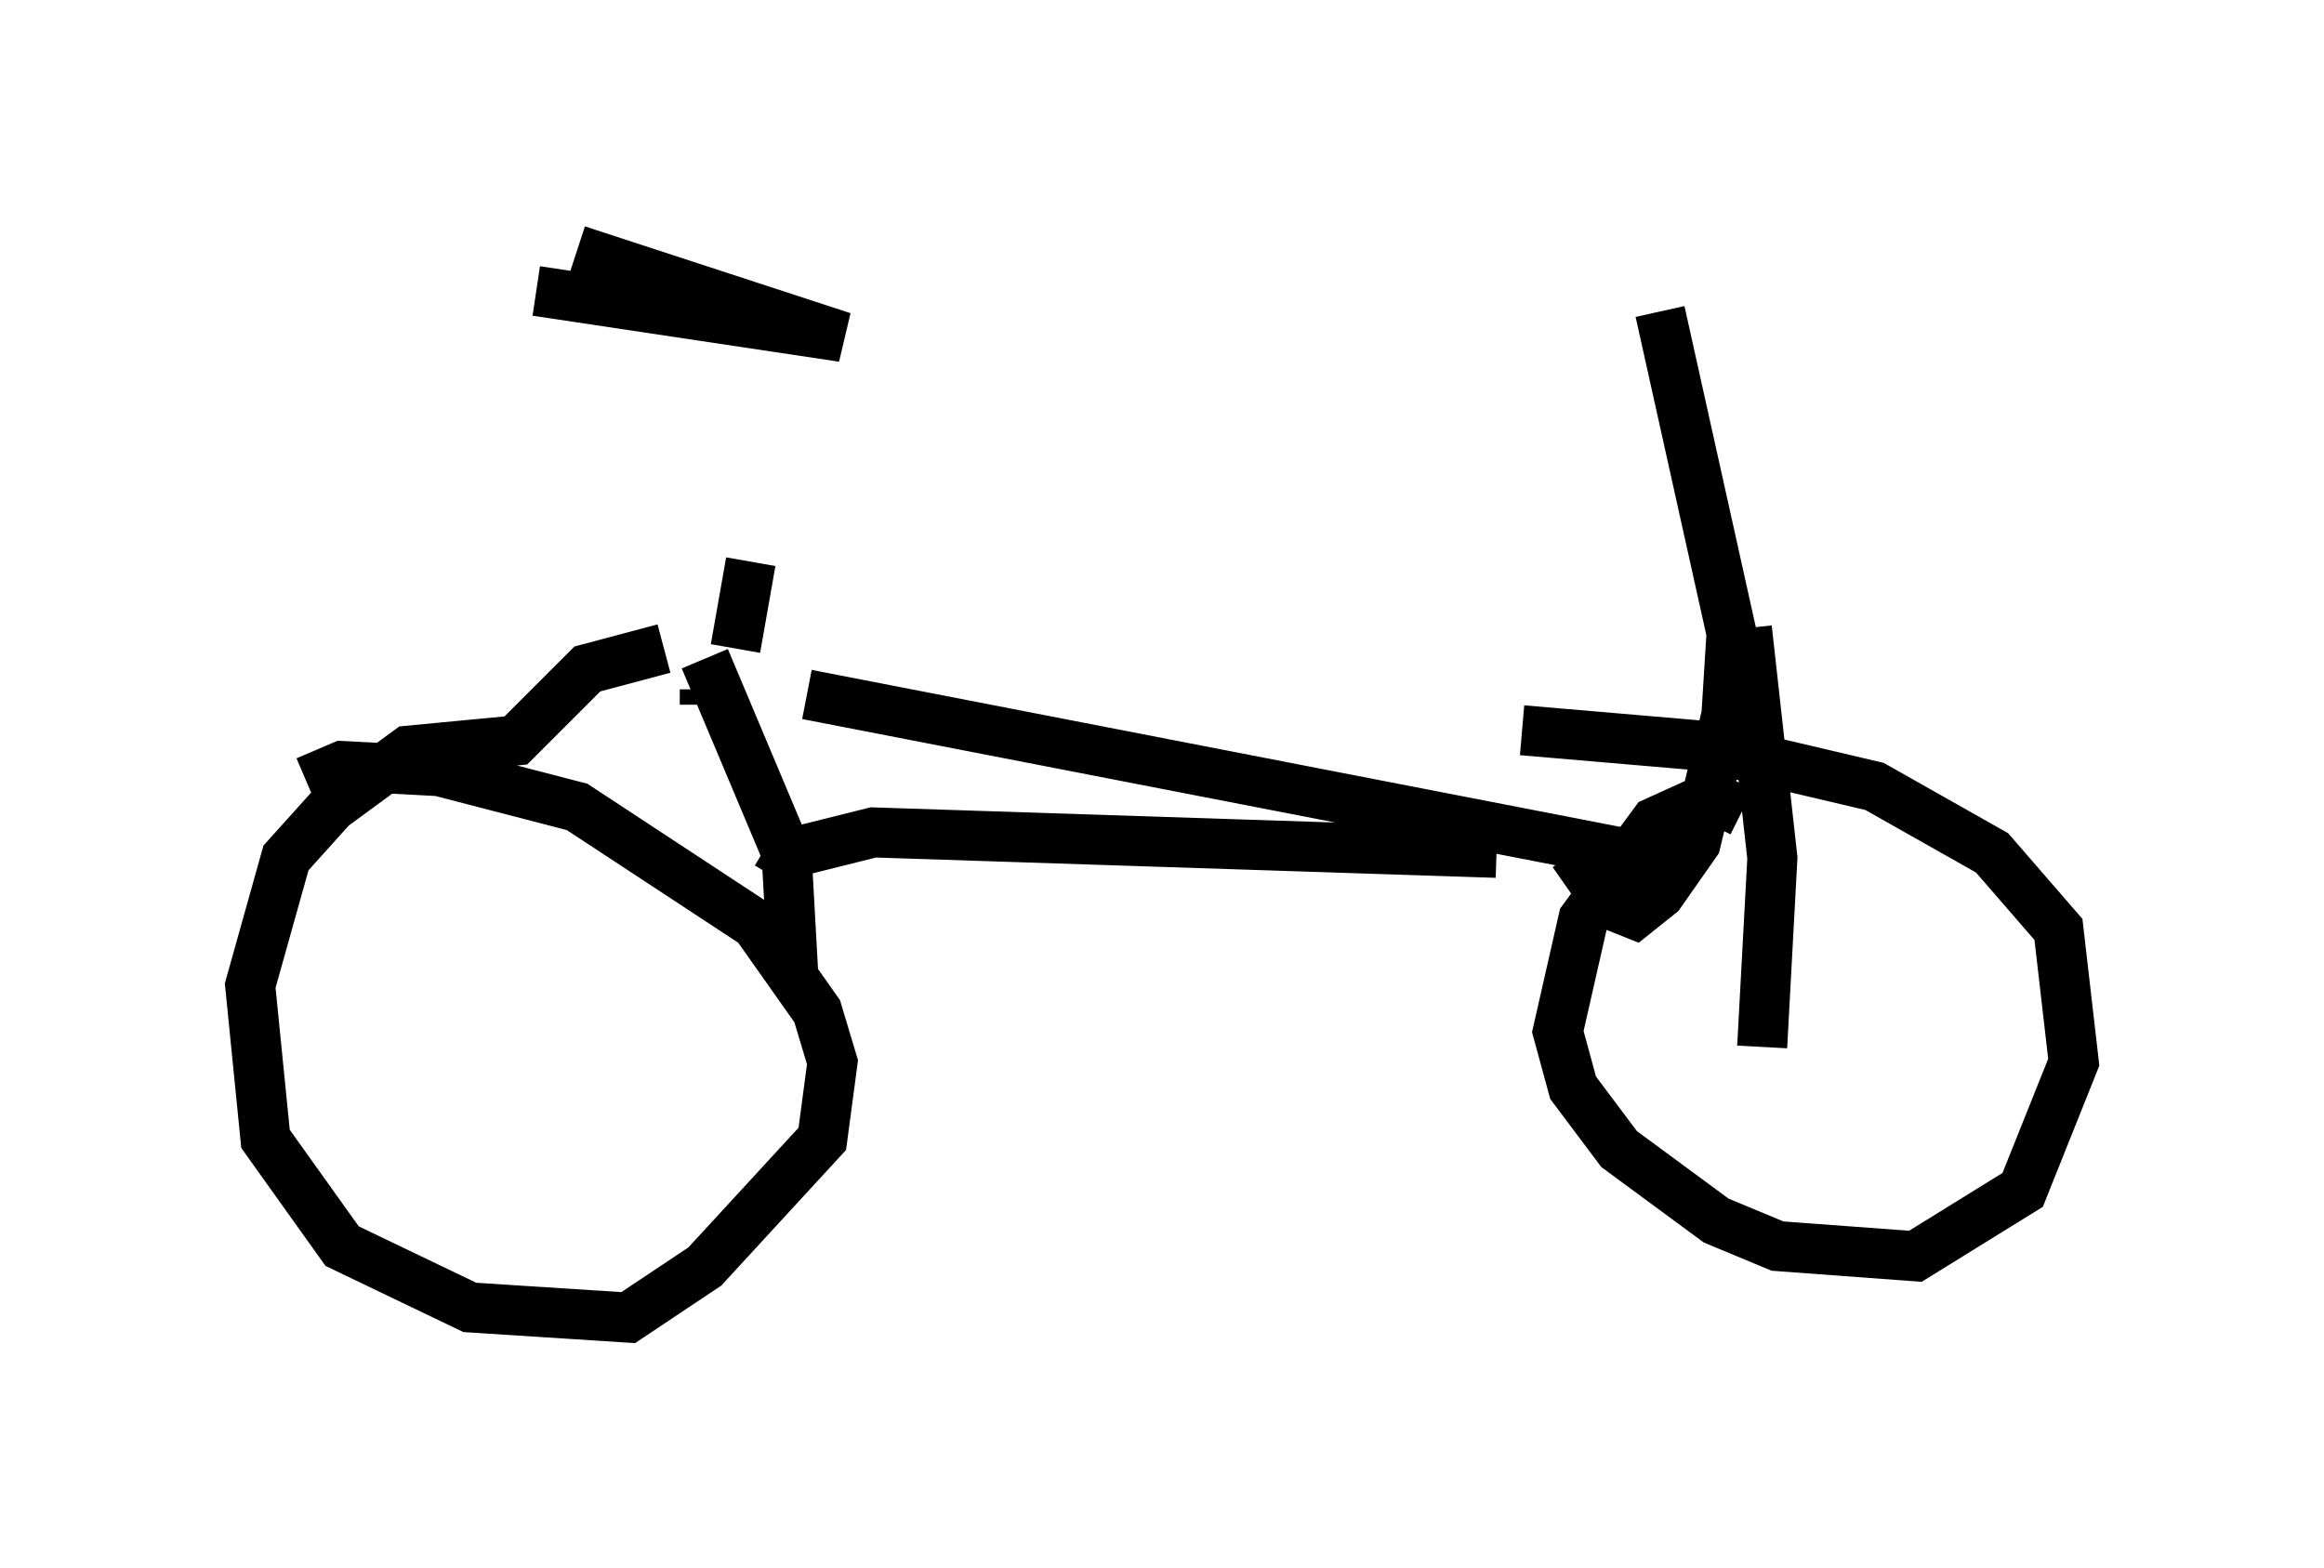 <?xml version="1.0" encoding="utf-8" ?>
<svg baseProfile="full" height="31.336" version="1.1" width="46.444" xmlns="http://www.w3.org/2000/svg" xmlns:ev="http://www.w3.org/2001/xml-events" xmlns:xlink="http://www.w3.org/1999/xlink"><defs /><rect fill="white" height="31.336" width="46.444" x="0" y="0" /><path d="M14.902, 7.654 m0.102, 3.573 l-0.306, 1.735 m-3.981, -7.146 l6.125, 0.919 -5.308, -1.735 m1.735, 7.963 l-1.531, 0.408 -1.429, 1.429 l-2.144, 0.204 -1.531, 1.123 l-0.919, 1.021 -0.715, 2.552 l0.306, 3.063 1.531, 2.144 l2.552, 1.225 3.165, 0.204 l1.531, -1.021 2.348, -2.552 l0.204, -1.531 -0.306, -1.021 l-1.225, -1.735 -3.573, -2.348 l-2.756, -0.715 -1.94, -0.102 l-0.715, 0.306 m7.963, -1.838 l0.0, 0.306 m0.0, -0.919 l1.633, 3.879 0.102, 1.838 l-0.306, -0.306 m0.0, -1.021 l0.306, -0.51 1.633, -0.408 l12.454, 0.408 m-13.781, -3.165 l17.354, 3.369 m1.327, -1.021 l-0.613, -0.306 -1.123, 0.51 l-1.429, 1.94 -0.51, 2.246 l0.306, 1.123 0.919, 1.225 l1.94, 1.429 1.225, 0.51 l2.756, 0.204 2.144, -1.327 l1.021, -2.552 -0.306, -2.654 l-1.327, -1.531 -2.348, -1.327 l-3.471, -0.817 -3.573, -0.306 m1.021, 2.45 l0.715, 1.021 0.51, 0.204 l0.51, -0.408 0.715, -1.021 l0.613, -2.552 0.102, -1.633 l-1.429, -6.431 m1.735, 6.329 l0.51, 4.594 -0.204, 3.777 " fill="none" stroke="black" stroke-width="1" /></svg>